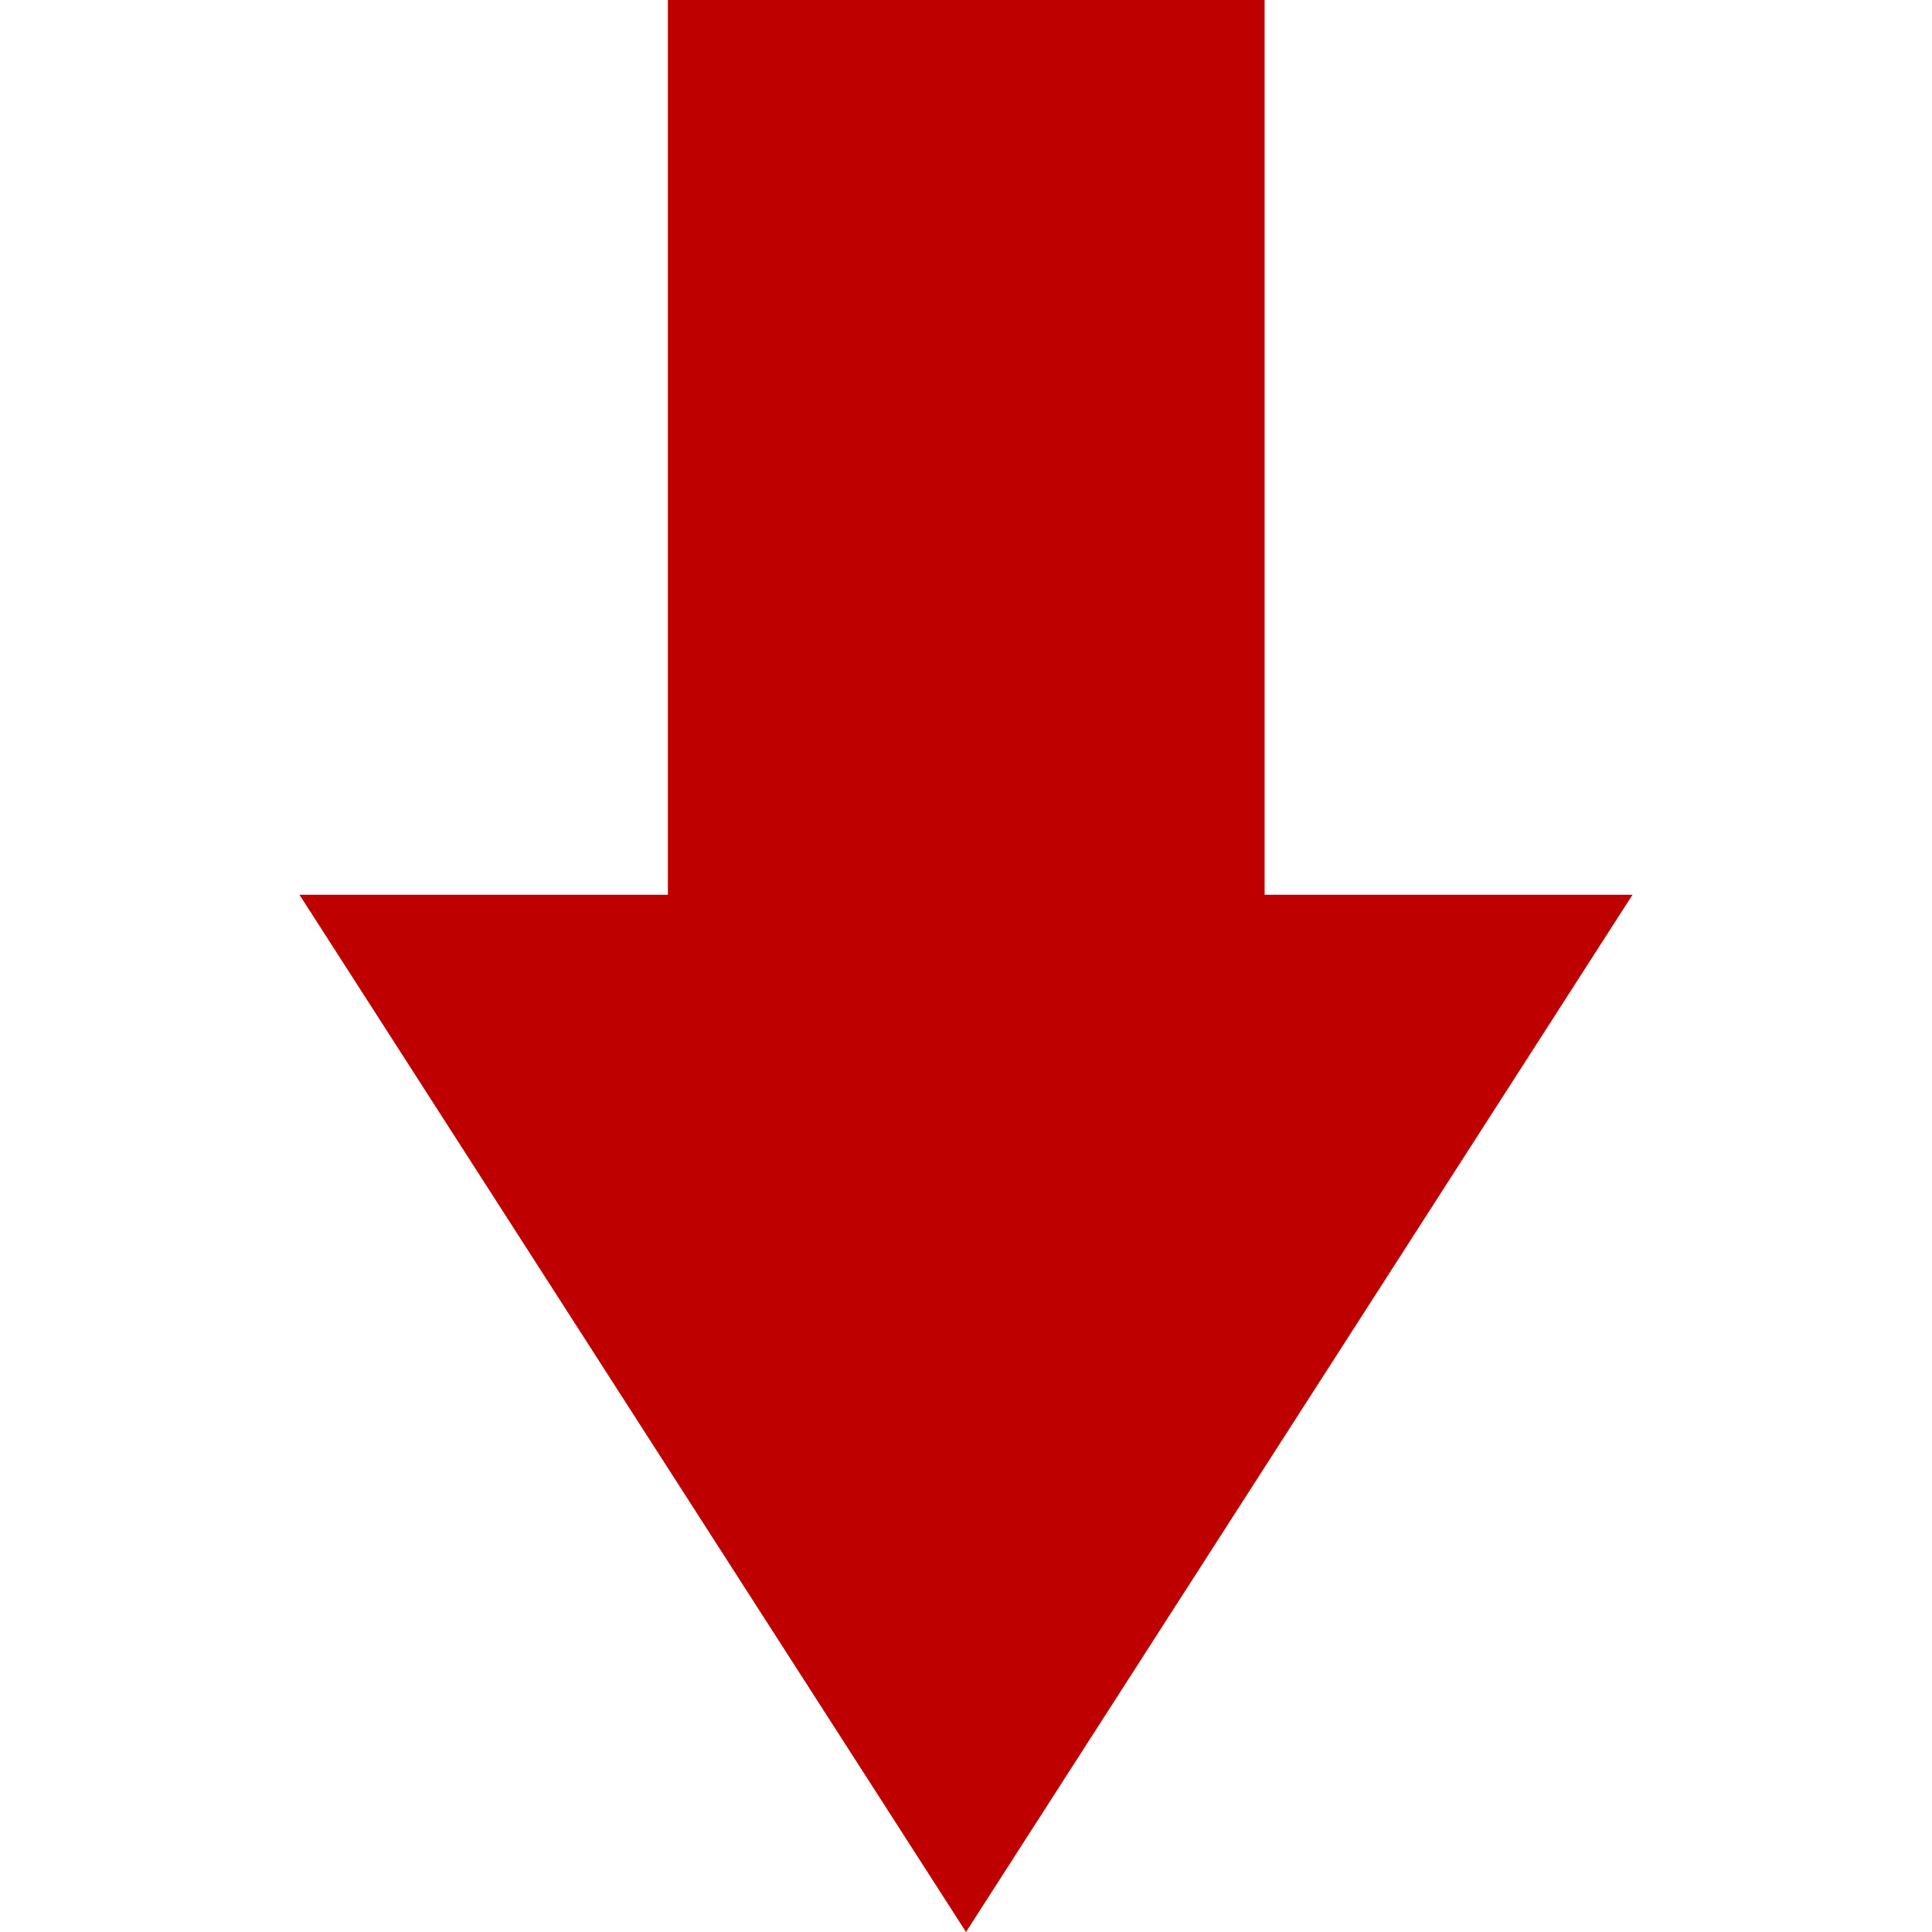 
<svg xmlns="http://www.w3.org/2000/svg" xmlns:xlink="http://www.w3.org/1999/xlink" width="16px" height="16px" viewBox="0 0 16 16" version="1.1">
<g id="surface1">
<path style=" stroke:none;fill-rule:nonzero;fill:#bf0000;fill-opacity:1;" d="M 13.52 7.41 L 10.473 7.41 L 10.473 0 L 5.531 0 L 5.531 7.41 L 2.48 7.41 L 8 16 Z M 13.52 7.41 "/>
</g>
</svg>
